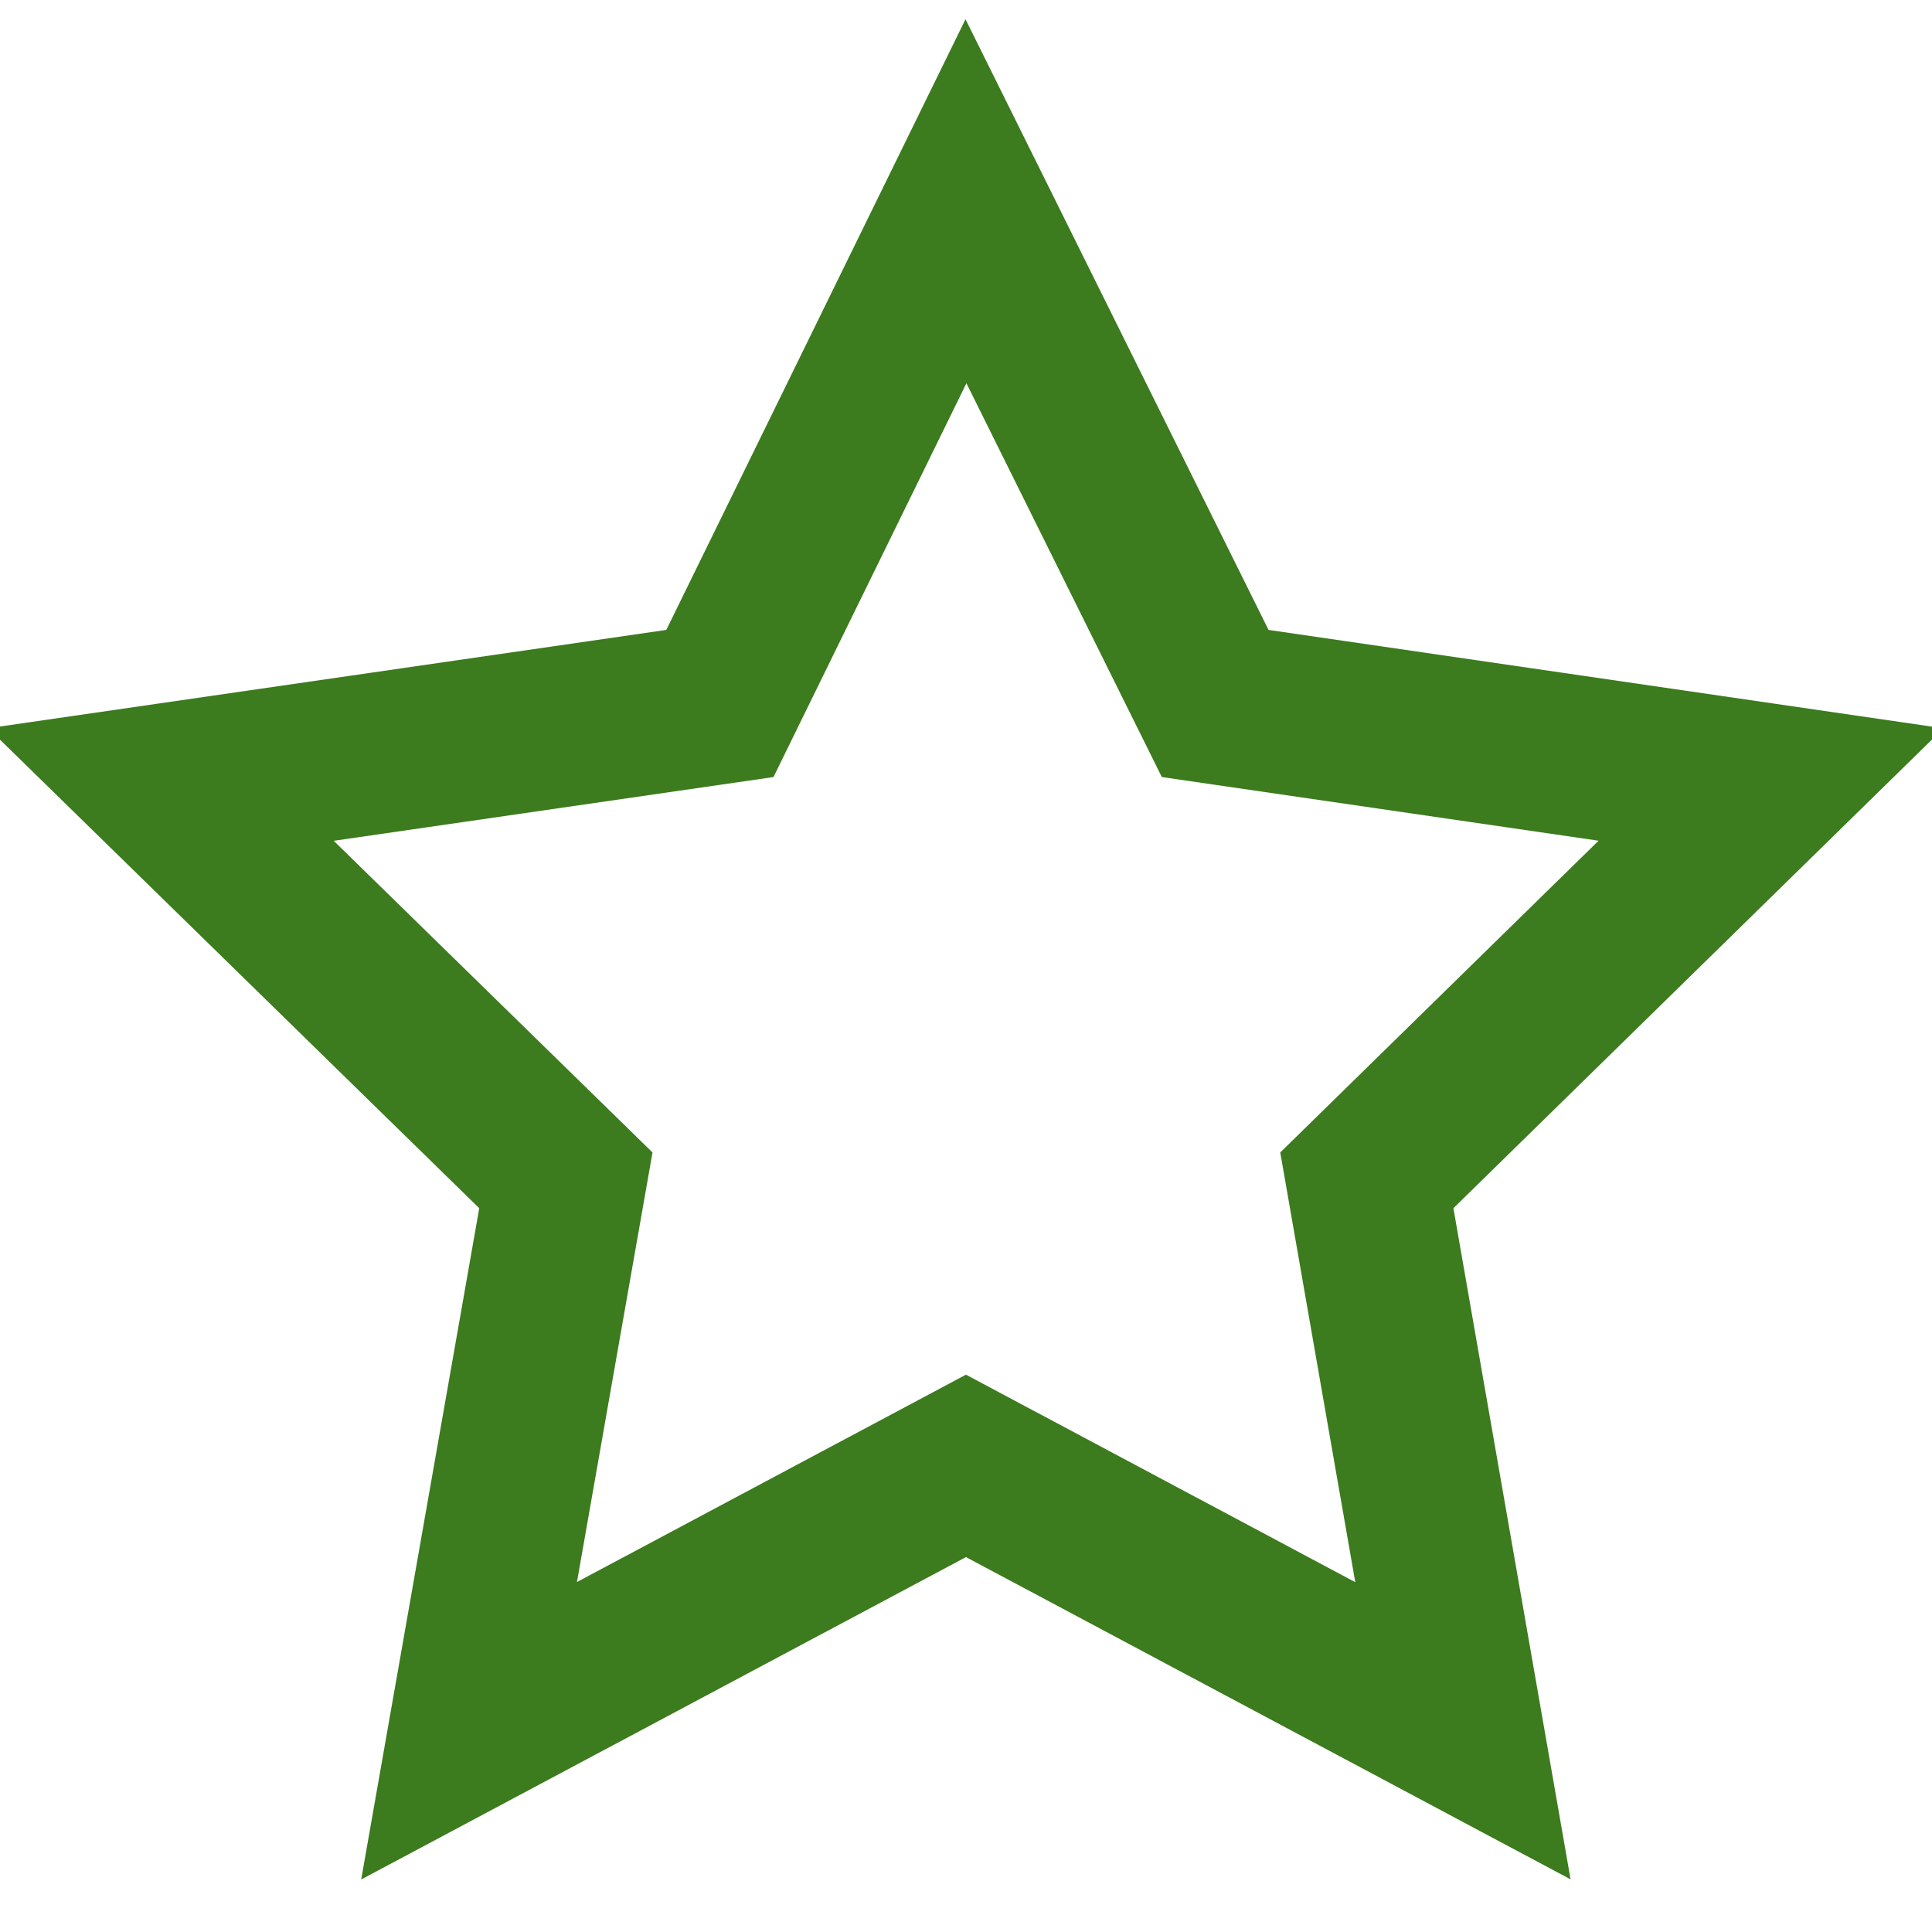 <svg width="49" height="49" viewBox="0 0 49 49" fill="none" xmlns="http://www.w3.org/2000/svg">
<g clip-path="url(#clip0_34_57)">
<path d="M24.499 5.104L18.258 17.842L4.083 19.897L14.352 29.936L11.897 43.896L24.499 37.178L37.103 43.896L34.666 29.936L44.917 19.897L30.82 17.842L24.499 5.104Z" stroke="#3C7B1E" stroke-width="4.083"/>
</g>
<defs>
<clipPath id="clip0_34_57">
<rect width="49" height="49" fill="white"/>
</clipPath>
</defs>
</svg>
